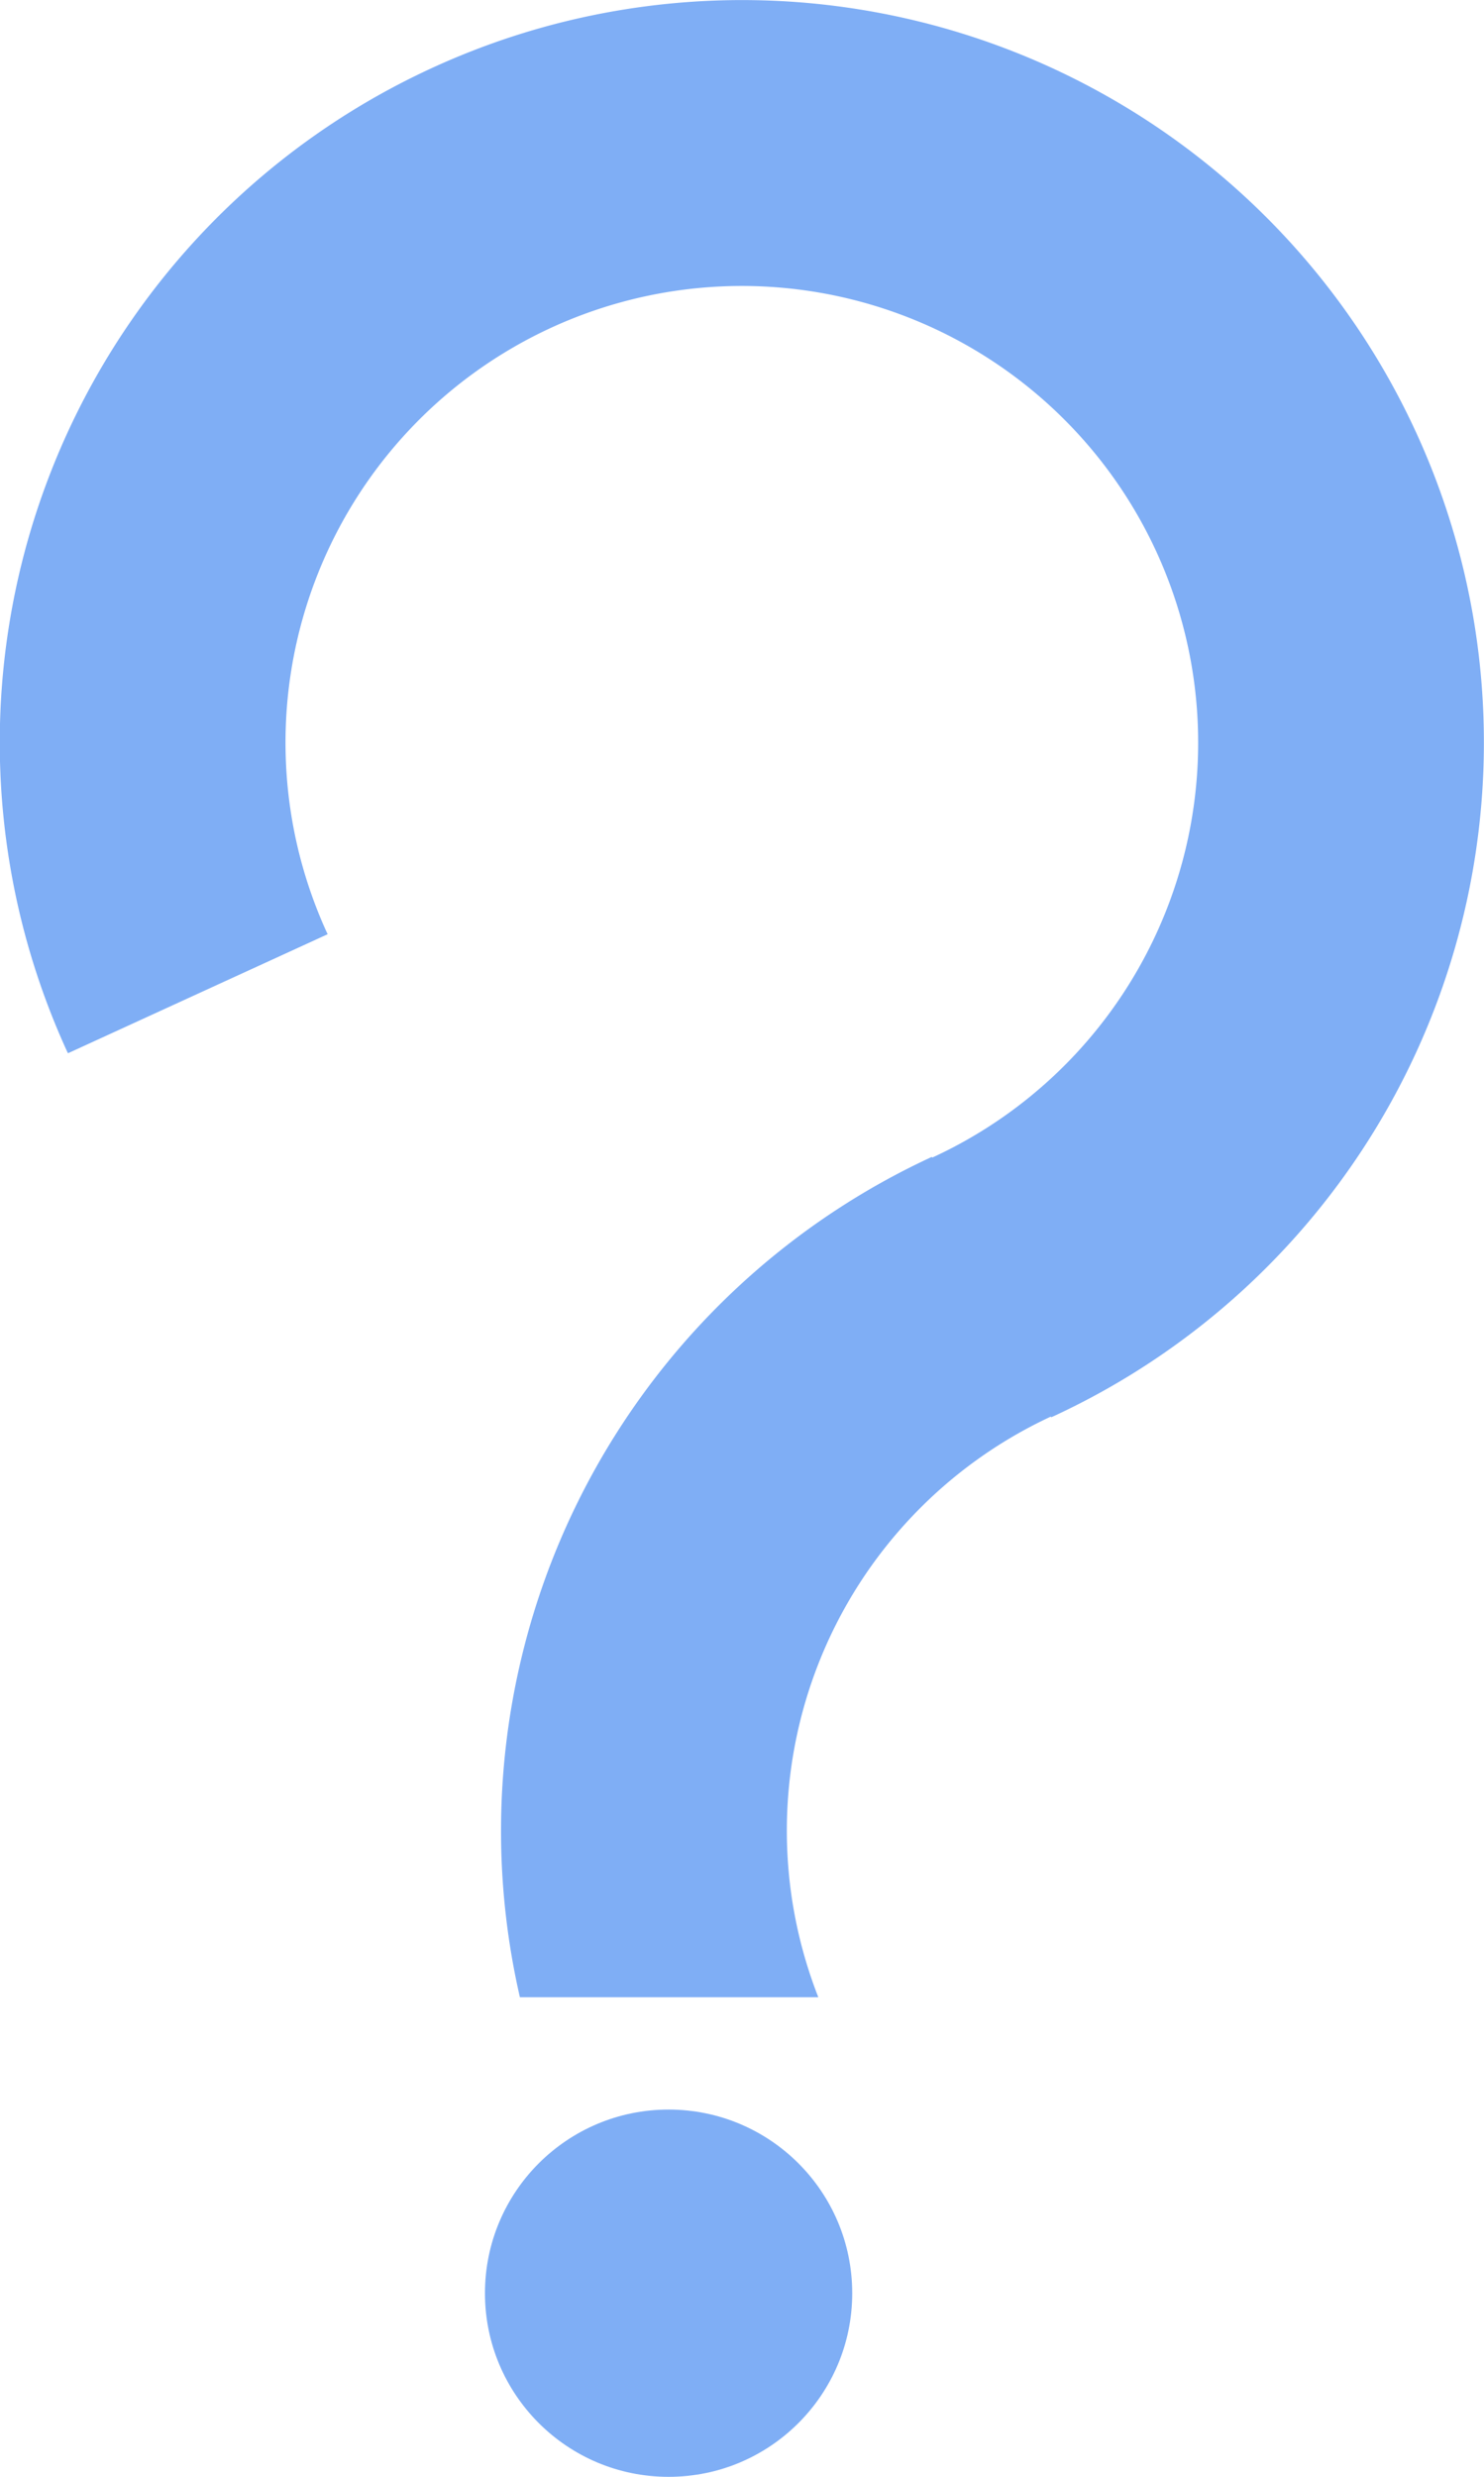 <svg id="Layer_1" data-name="Layer 1" xmlns="http://www.w3.org/2000/svg" viewBox="0 0 244.62 408"><defs><style>.cls-1{fill:#7faef5;}</style></defs><path class="cls-1" d="M71.34,11.14A122.29,122.29,0,1,1,173.28,233.47l-.06-.12A75.2,75.2,0,0,0,134.89,329H85.7a122.29,122.29,0,0,1,67.9-138.43l.06.12a75.22,75.22,0,1,0-99.77-37.05l.12.25L11.2,173.5c0-.08-.09-.17-.12-.25A122.26,122.26,0,0,1,71.34,11.14Z"/><ellipse class="cls-1" cx="110.21" cy="377.75" rx="30.27" ry="30.25"/></svg>
